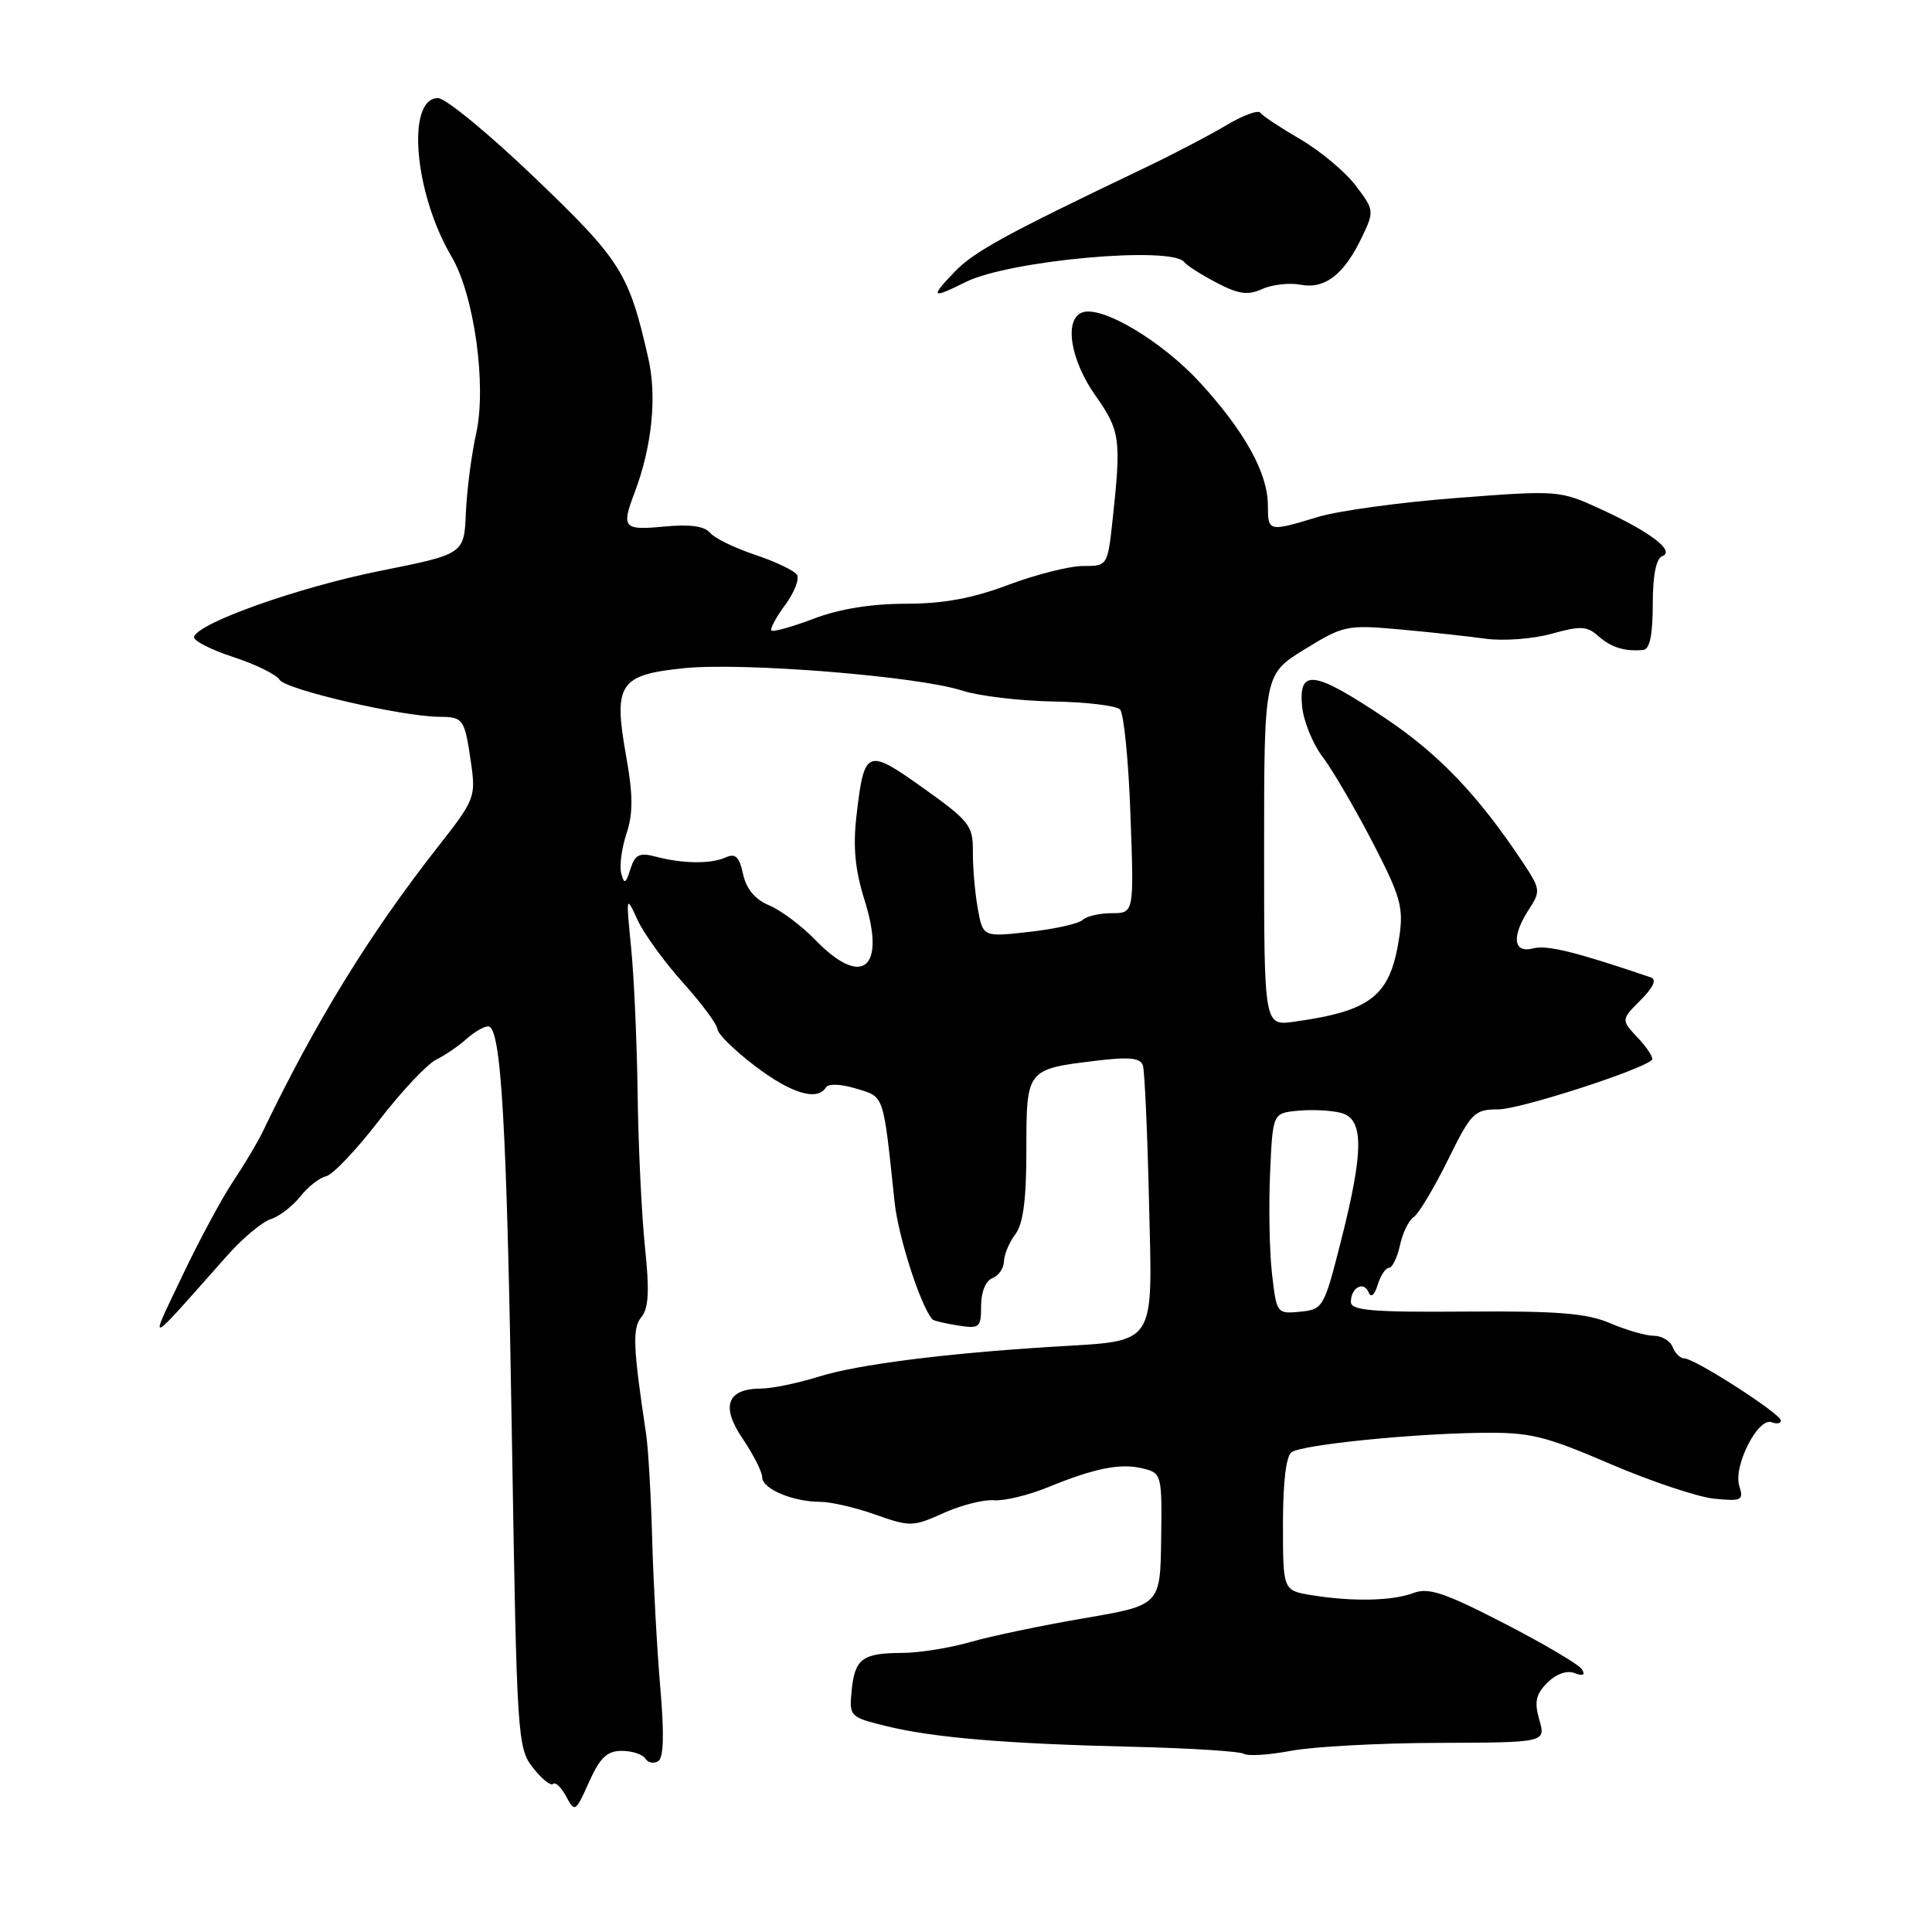 <?xml version="1.0" encoding="UTF-8" standalone="no"?>
<!DOCTYPE svg PUBLIC "-//W3C//DTD SVG 1.1//EN" "http://www.w3.org/Graphics/SVG/1.1/DTD/svg11.dtd" >
<svg xmlns="http://www.w3.org/2000/svg" xmlns:xlink="http://www.w3.org/1999/xlink" version="1.1" viewBox="0 0 256 256">
 <g >
 <path fill="currentColor"
d=" M 82.39 232.00 C 83.76 232.00 85.16 232.46 85.51 233.02 C 85.86 233.58 86.62 233.73 87.21 233.37 C 87.94 232.92 88.03 229.80 87.49 223.60 C 87.06 218.60 86.58 209.78 86.42 204.00 C 86.26 198.22 85.90 191.93 85.61 190.00 C 83.87 178.43 83.77 175.98 85.00 174.50 C 85.95 173.35 86.07 171.02 85.46 165.23 C 85.02 160.98 84.58 151.88 84.49 145.00 C 84.40 138.12 84.01 129.35 83.62 125.50 C 82.94 118.67 82.96 118.58 84.45 121.84 C 85.29 123.68 88.01 127.44 90.49 130.20 C 92.97 132.96 95.03 135.73 95.06 136.36 C 95.09 136.99 97.33 139.19 100.04 141.25 C 104.82 144.89 108.30 145.94 109.44 144.09 C 109.77 143.56 111.43 143.63 113.46 144.25 C 117.22 145.40 117.00 144.76 118.54 159.30 C 119.03 163.89 121.95 172.97 123.54 174.82 C 123.69 175.00 125.20 175.36 126.91 175.63 C 129.80 176.09 130.00 175.92 130.00 173.03 C 130.00 171.20 130.61 169.70 131.50 169.36 C 132.32 169.05 133.01 168.05 133.03 167.14 C 133.05 166.24 133.72 164.63 134.53 163.56 C 135.58 162.18 136.00 158.95 136.00 152.34 C 136.00 141.68 136.00 141.67 145.25 140.55 C 149.62 140.02 151.11 140.17 151.44 141.18 C 151.67 141.90 152.04 150.02 152.25 159.20 C 152.71 178.68 153.43 177.59 139.50 178.45 C 125.20 179.33 113.60 180.81 108.50 182.41 C 105.75 183.27 102.32 183.98 100.87 183.99 C 96.32 184.01 95.47 186.33 98.43 190.67 C 99.84 192.76 101.00 195.05 101.00 195.76 C 101.00 197.28 105.07 199.00 108.68 199.00 C 110.08 199.00 113.38 199.76 116.01 200.70 C 120.59 202.32 120.98 202.31 125.02 200.49 C 127.35 199.44 130.35 198.68 131.70 198.79 C 133.05 198.90 136.26 198.13 138.83 197.08 C 145.11 194.51 148.51 193.84 151.49 194.59 C 153.92 195.20 153.98 195.43 153.86 203.95 C 153.74 212.70 153.74 212.70 143.62 214.43 C 138.05 215.38 131.28 216.80 128.57 217.58 C 125.86 218.36 121.81 219.01 119.57 219.02 C 114.27 219.04 113.27 219.78 112.85 224.00 C 112.51 227.43 112.59 227.52 117.36 228.70 C 123.65 230.25 133.22 231.06 150.17 231.46 C 157.69 231.64 164.28 232.06 164.82 232.39 C 165.35 232.72 168.17 232.54 171.07 231.99 C 173.98 231.44 182.76 230.96 190.59 230.94 C 204.83 230.89 204.83 230.89 203.97 227.89 C 203.28 225.50 203.50 224.50 205.03 222.97 C 206.20 221.80 207.62 221.30 208.64 221.69 C 209.76 222.12 210.09 221.96 209.62 221.20 C 209.24 220.57 204.60 217.83 199.32 215.11 C 191.45 211.05 189.28 210.32 187.29 211.08 C 184.50 212.14 179.15 212.25 173.75 211.36 C 170.00 210.74 170.00 210.74 170.00 201.93 C 170.00 196.29 170.42 192.86 171.17 192.40 C 172.73 191.43 186.70 190.00 196.00 189.86 C 202.73 189.76 204.51 190.18 213.37 193.98 C 218.80 196.31 225.02 198.38 227.18 198.59 C 230.80 198.94 231.07 198.80 230.46 196.88 C 229.64 194.29 232.95 187.77 234.74 188.45 C 235.43 188.72 235.99 188.61 235.98 188.22 C 235.95 187.33 224.56 180.00 223.20 180.00 C 222.66 180.00 221.95 179.32 221.64 178.50 C 221.32 177.68 220.20 177.00 219.15 177.00 C 218.10 177.00 215.50 176.25 213.37 175.34 C 210.28 174.01 206.44 173.70 194.25 173.79 C 181.81 173.89 179.00 173.65 179.00 172.51 C 179.00 170.61 180.71 169.69 181.35 171.24 C 181.66 172.01 182.13 171.62 182.55 170.25 C 182.93 169.01 183.60 168.00 184.04 168.00 C 184.48 168.00 185.14 166.65 185.50 165.01 C 185.86 163.36 186.68 161.67 187.33 161.26 C 187.97 160.84 190.00 157.46 191.83 153.75 C 194.95 147.42 195.36 147.00 198.51 147.00 C 201.36 147.00 217.54 141.79 218.89 140.44 C 219.14 140.19 218.31 138.90 217.06 137.56 C 214.78 135.13 214.78 135.13 217.38 132.53 C 219.09 130.82 219.55 129.78 218.74 129.51 C 208.88 126.15 204.99 125.19 203.17 125.66 C 200.49 126.37 200.25 124.08 202.62 120.45 C 204.16 118.10 204.12 117.78 201.76 114.24 C 195.86 105.36 190.65 99.91 183.49 95.12 C 174.12 88.86 172.07 88.56 172.53 93.56 C 172.71 95.53 173.94 98.56 175.27 100.31 C 176.59 102.07 179.56 107.15 181.87 111.60 C 185.58 118.76 185.99 120.22 185.42 124.10 C 184.25 131.96 181.80 133.94 171.50 135.38 C 167.50 135.94 167.50 135.94 167.50 112.65 C 167.50 89.35 167.50 89.35 172.85 86.05 C 177.99 82.88 178.50 82.78 185.35 83.39 C 189.28 83.74 194.44 84.30 196.82 84.63 C 199.20 84.96 203.13 84.66 205.59 83.98 C 209.40 82.91 210.29 82.95 211.77 84.27 C 213.47 85.79 215.28 86.35 217.75 86.12 C 218.60 86.04 219.00 84.09 219.00 80.08 C 219.00 76.27 219.44 74.00 220.25 73.70 C 222.03 73.03 218.69 70.48 212.06 67.44 C 206.68 64.97 206.45 64.95 193.06 65.98 C 185.60 66.55 177.29 67.68 174.59 68.51 C 168.08 70.49 168.00 70.47 168.00 66.96 C 168.00 62.72 164.96 57.21 159.05 50.74 C 153.98 45.20 145.96 40.42 143.38 41.41 C 140.97 42.33 141.83 47.71 145.14 52.40 C 148.43 57.06 148.58 58.17 147.44 68.75 C 146.76 75.00 146.76 75.00 143.50 75.00 C 141.71 75.00 137.25 76.13 133.60 77.50 C 128.84 79.29 124.98 80.00 119.99 80.00 C 115.47 80.00 111.19 80.69 107.82 81.98 C 104.96 83.06 102.44 83.77 102.22 83.55 C 102.00 83.34 102.82 81.81 104.03 80.17 C 105.24 78.53 105.95 76.73 105.61 76.17 C 105.26 75.61 102.77 74.42 100.07 73.52 C 97.36 72.62 94.67 71.31 94.08 70.59 C 93.35 69.71 91.39 69.45 88.00 69.77 C 82.61 70.29 82.31 69.95 84.07 65.32 C 86.38 59.26 87.07 52.58 85.91 47.50 C 83.33 36.14 82.31 34.52 70.86 23.55 C 64.81 17.75 59.04 13.00 58.04 13.00 C 53.80 13.00 54.88 25.62 59.83 34.00 C 62.84 39.09 64.51 51.11 63.09 57.46 C 62.47 60.23 61.86 64.96 61.73 67.96 C 61.50 73.42 61.50 73.42 50.34 75.65 C 39.53 77.82 26.15 82.57 25.71 84.40 C 25.60 84.89 27.92 86.08 30.88 87.05 C 33.84 88.01 36.62 89.38 37.05 90.08 C 37.85 91.38 53.27 94.95 58.19 94.98 C 61.41 95.00 61.56 95.22 62.42 101.14 C 63.06 105.59 62.89 106.02 58.08 112.14 C 49.01 123.68 41.83 135.35 34.79 150.00 C 34.13 151.38 32.37 154.32 30.88 156.55 C 29.40 158.77 26.37 164.40 24.16 169.05 C 19.67 178.49 19.14 178.73 30.16 166.31 C 32.17 164.05 34.75 161.90 35.88 161.54 C 37.02 161.18 38.77 159.83 39.78 158.55 C 40.79 157.27 42.33 156.06 43.21 155.86 C 44.09 155.66 47.23 152.36 50.19 148.51 C 53.15 144.67 56.56 141.03 57.78 140.42 C 58.99 139.82 60.81 138.57 61.82 137.66 C 62.83 136.75 64.12 136.00 64.68 136.00 C 66.42 136.00 67.16 148.89 67.84 191.02 C 68.48 230.27 68.57 231.63 70.62 234.24 C 71.78 235.72 72.98 236.68 73.29 236.38 C 73.59 236.08 74.37 236.82 75.02 238.04 C 76.17 240.18 76.27 240.11 78.05 236.13 C 79.50 232.89 80.44 232.00 82.39 232.00 Z  M 127.96 37.37 C 133.71 34.50 155.31 32.54 156.93 34.74 C 157.24 35.17 159.16 36.39 161.18 37.45 C 164.12 38.99 165.35 39.16 167.25 38.30 C 168.56 37.70 170.86 37.44 172.35 37.73 C 175.58 38.34 178.13 36.35 180.50 31.35 C 182.11 27.97 182.08 27.80 179.61 24.56 C 178.22 22.73 174.92 19.98 172.29 18.45 C 169.66 16.92 167.28 15.34 167.00 14.94 C 166.72 14.53 164.70 15.28 162.50 16.59 C 160.30 17.91 155.35 20.50 151.50 22.33 C 133.13 31.11 129.04 33.35 126.44 36.07 C 123.21 39.44 123.43 39.63 127.96 37.37 Z  M 168.55 168.81 C 168.21 165.89 168.10 159.90 168.29 155.50 C 168.64 147.50 168.64 147.50 171.96 147.18 C 173.78 147.00 176.34 147.12 177.64 147.45 C 180.74 148.22 180.75 152.36 177.67 164.50 C 175.44 173.27 175.31 173.51 172.27 173.81 C 169.20 174.11 169.15 174.04 168.55 168.81 Z  M 108.06 124.57 C 106.23 122.68 103.47 120.61 101.93 119.97 C 100.05 119.19 98.90 117.81 98.46 115.83 C 97.96 113.53 97.44 113.03 96.16 113.61 C 94.19 114.50 90.50 114.46 86.89 113.51 C 84.73 112.94 84.15 113.22 83.53 115.16 C 82.91 117.12 82.71 117.21 82.32 115.74 C 82.06 114.77 82.37 112.40 83.01 110.47 C 83.90 107.77 83.89 105.35 82.96 100.15 C 81.25 90.59 82.05 89.40 90.73 88.53 C 98.61 87.75 121.68 89.61 127.50 91.51 C 129.70 92.22 135.10 92.87 139.49 92.95 C 143.89 93.02 147.90 93.50 148.41 94.01 C 148.91 94.51 149.54 100.79 149.79 107.96 C 150.27 121.00 150.27 121.00 147.33 121.00 C 145.72 121.00 143.97 121.40 143.45 121.90 C 142.93 122.39 139.74 123.11 136.37 123.48 C 130.24 124.17 130.24 124.17 129.55 120.33 C 129.18 118.23 128.89 114.84 128.91 112.82 C 128.94 109.41 128.46 108.79 122.36 104.44 C 114.85 99.08 114.52 99.21 113.49 108.08 C 113.01 112.23 113.30 115.27 114.56 119.28 C 117.43 128.37 114.25 130.95 108.06 124.57 Z "/>
</g>
</svg>
